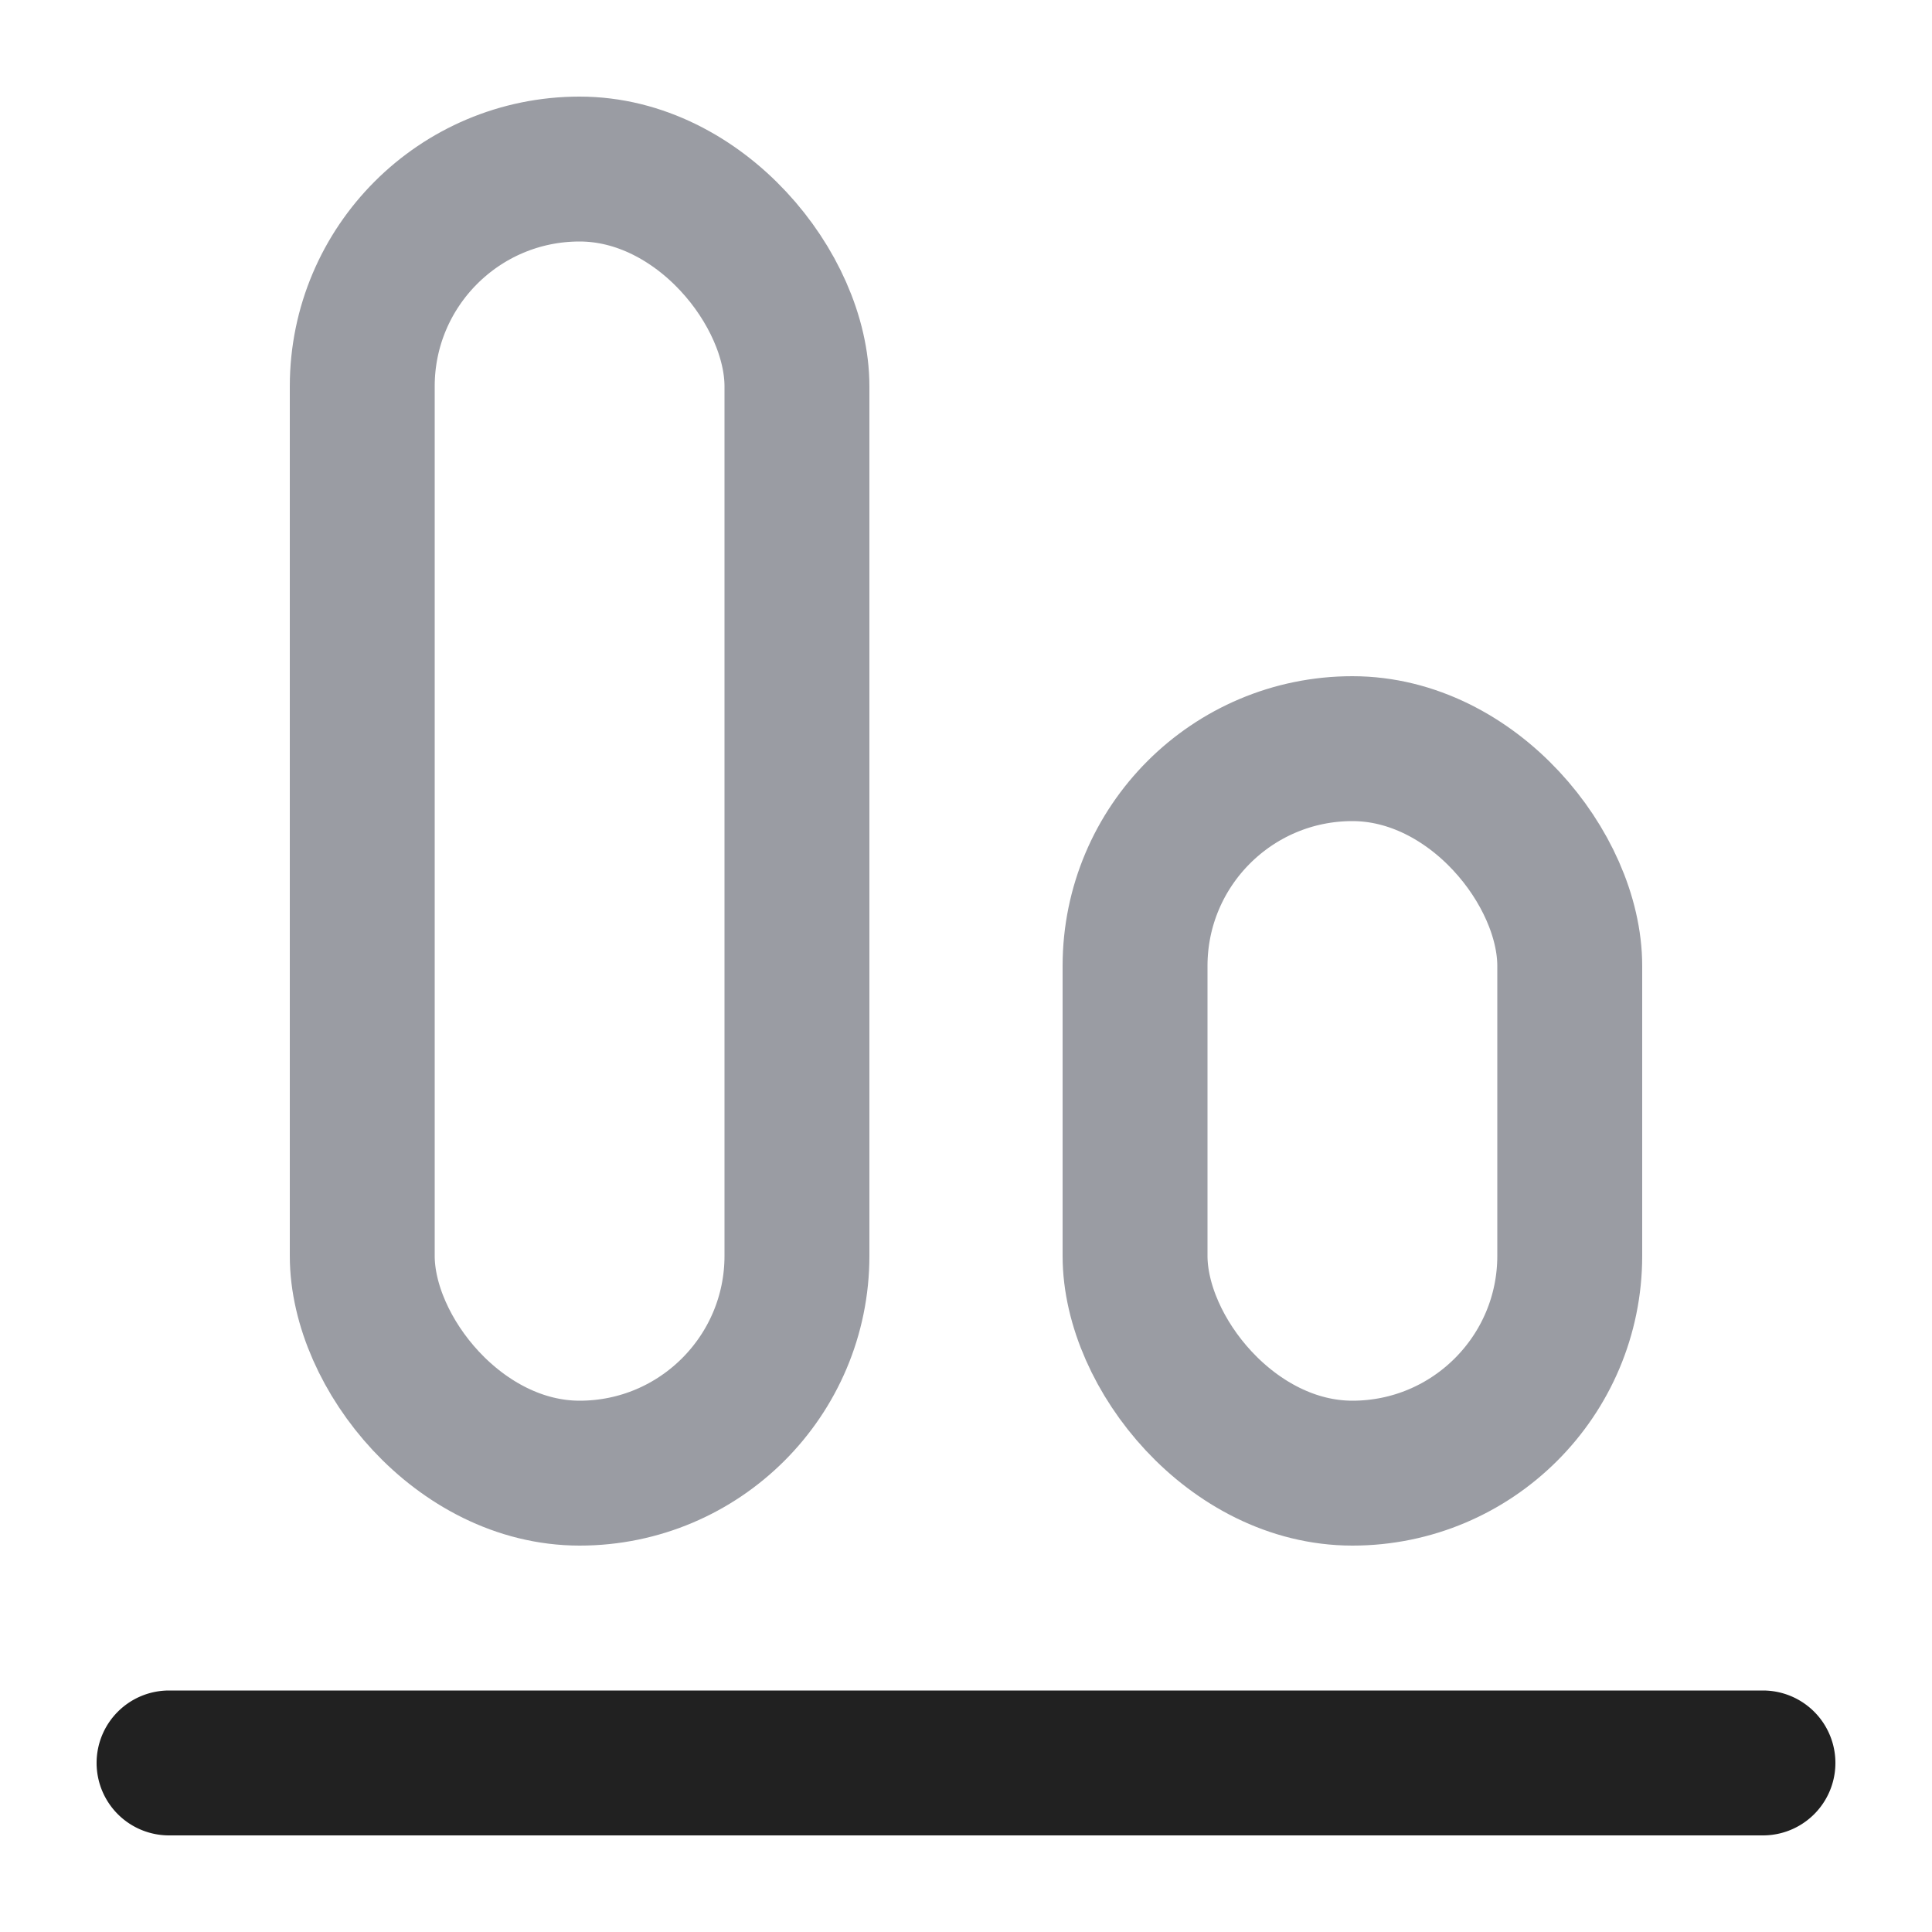 <svg xmlns="http://www.w3.org/2000/svg" width="20" height="20" fill="none" viewBox="0 0 20 20"><path fill="#212121" d="M1 18.25a.75.75 0 0 1 .75-.75h16.5a.75.75 0 0 1 0 1.5H1.75a.75.75 0 0 1-.75-.75Z"/><rect width="4.5" height="13.5" x="3.75" y="1.75" stroke="#9A9CA3" stroke-width="1.5" rx="2.25"/><rect width="4.5" height="7.5" x="11.75" y="7.75" stroke="#9A9CA3" stroke-width="1.5" rx="2.25"/></svg>